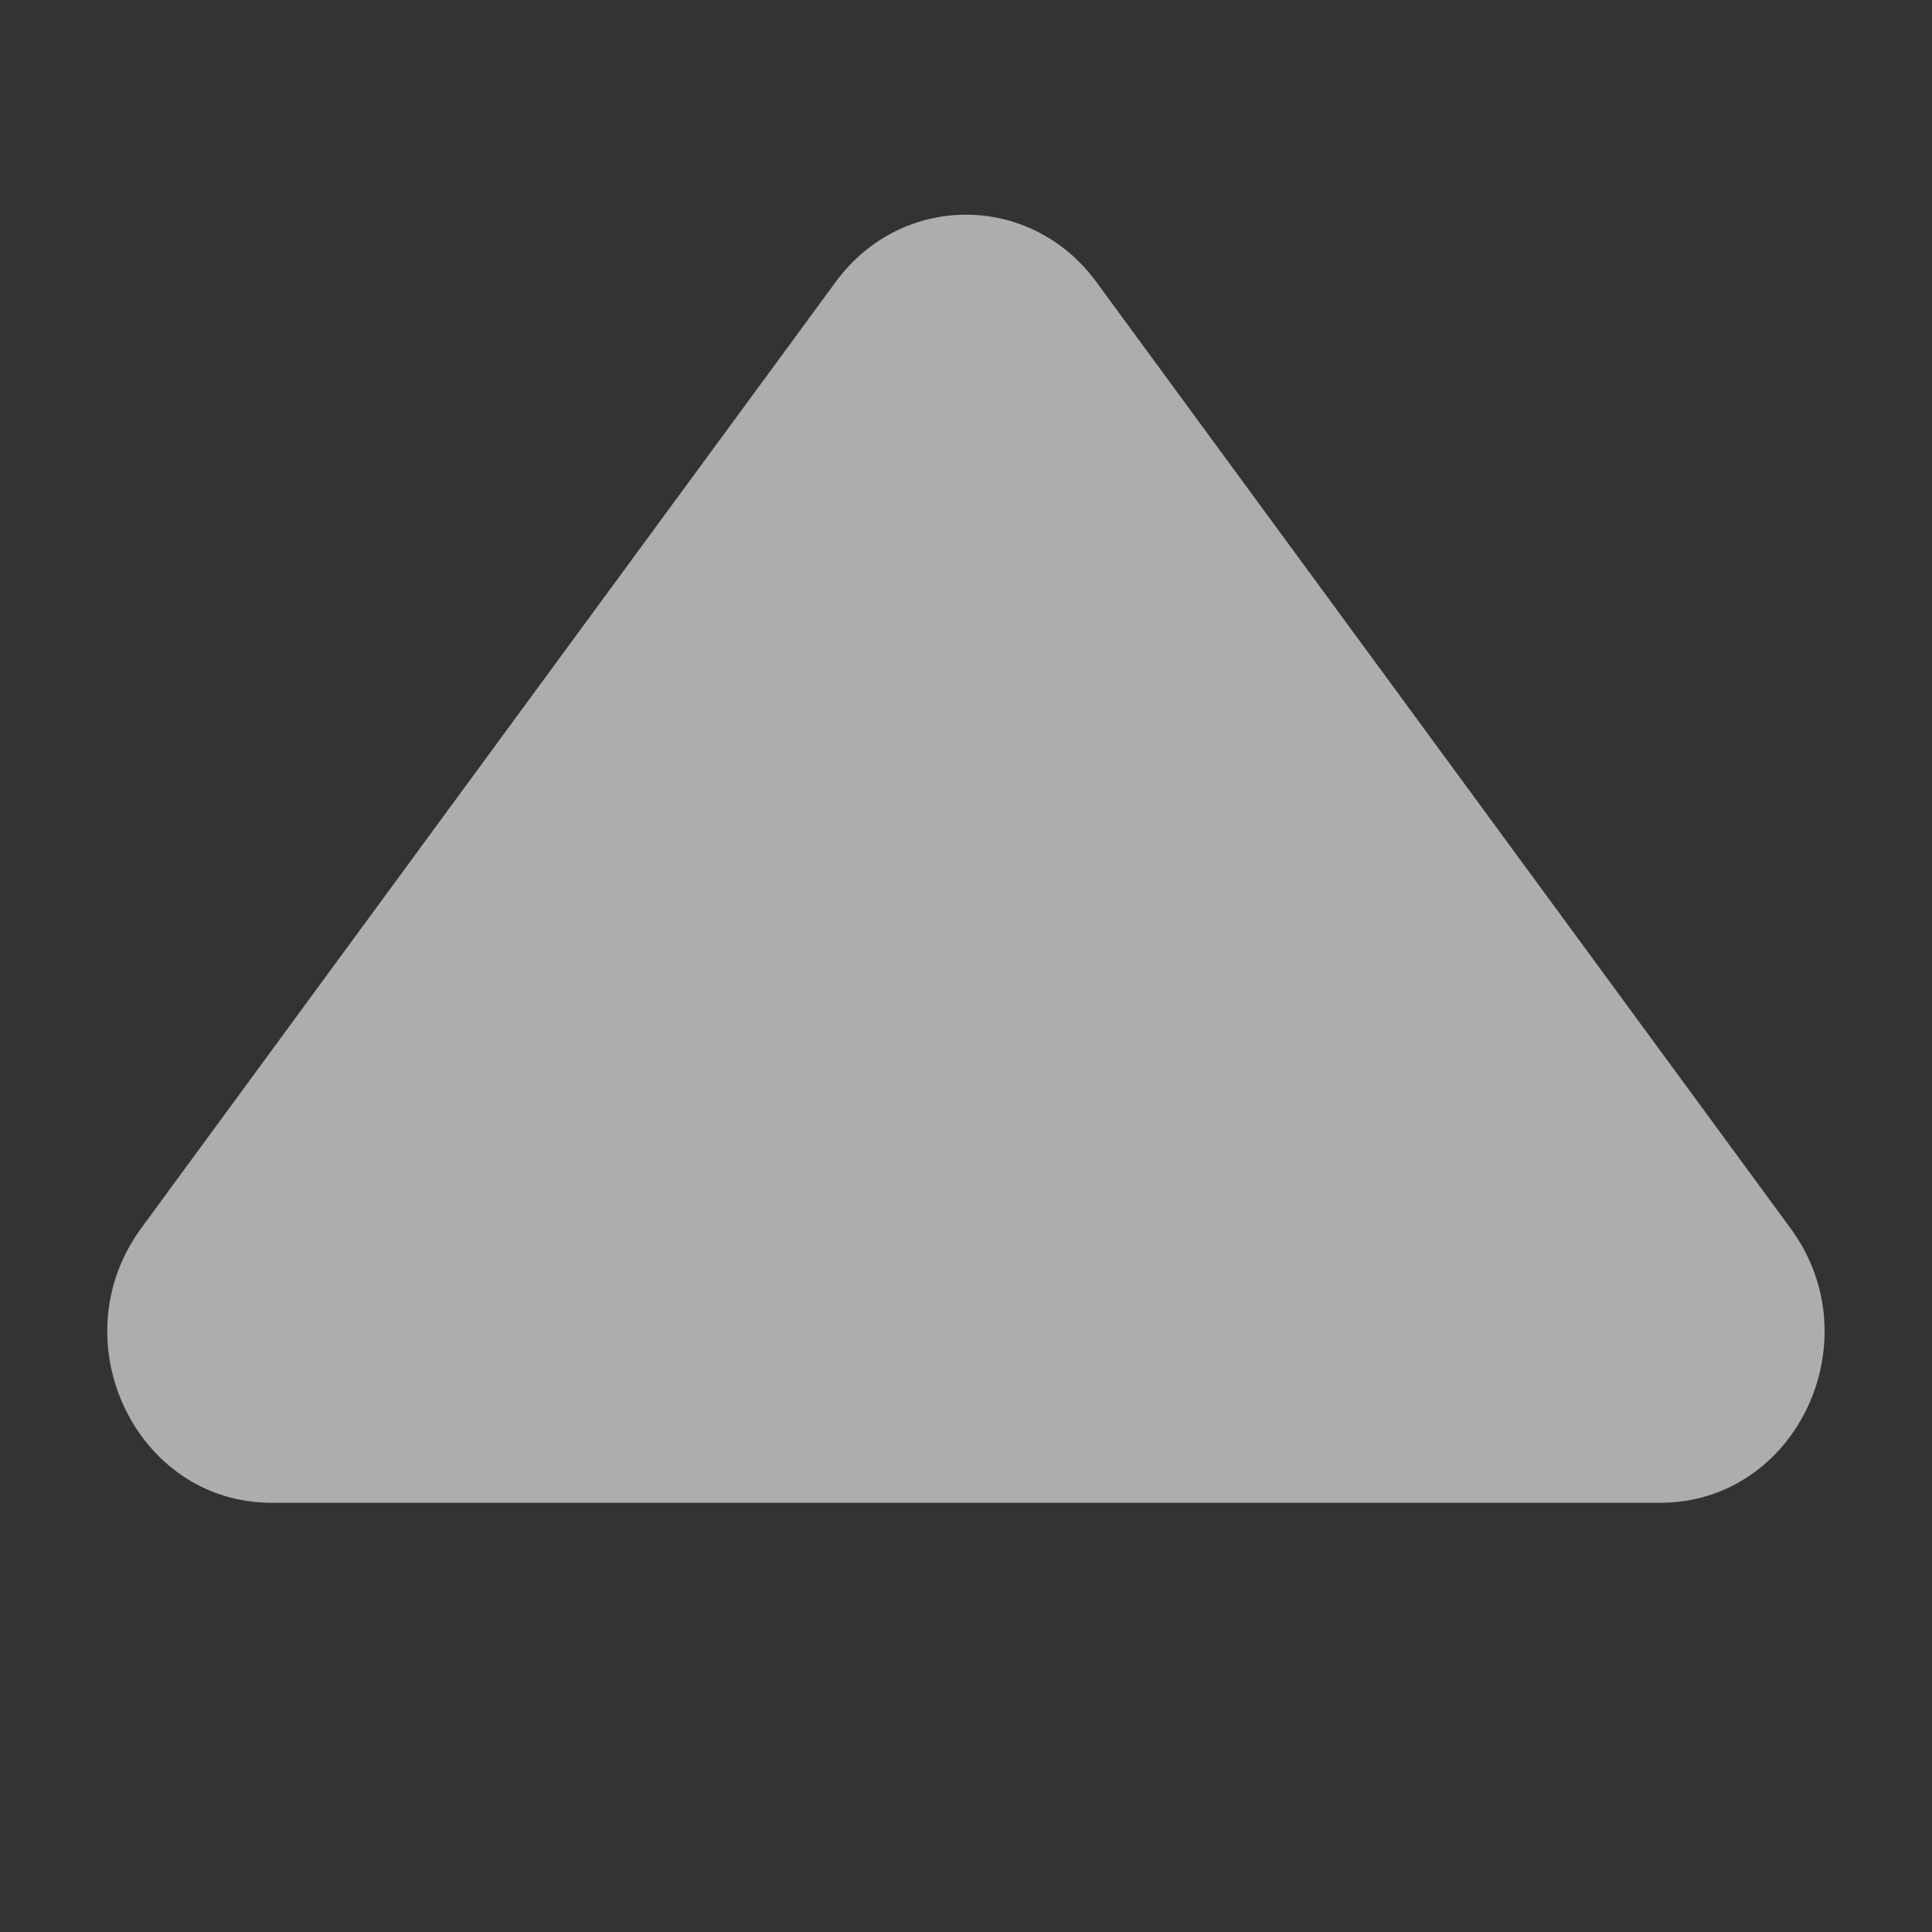 <?xml version="1.0" encoding="UTF-8"?>
<svg width="6px" height="6px" viewBox="0 0 6 6" version="1.1" xmlns="http://www.w3.org/2000/svg" xmlns:xlink="http://www.w3.org/1999/xlink">
    <rect x="0" y="0" width="6" height="6" fill="#333333" stroke="none"/>
    <g id="1.0" stroke="none" stroke-width="1" fill="none" fill-rule="evenodd" opacity="0.6">
        <g id="实时监测-统计分析" transform="translate(-25, -503)" fill="#FFFFFF">
            <g id="编组-31" transform="translate(0, 440)">
                <g id="编组-24">
                    <g id="编组-27" transform="translate(12, 63)">
                        <g id="ic_menu_arrow_up" transform="translate(13, 0)">
                            <path d="M4.791,2.262 C3.812,1.543 2.832,0.824 1.852,0.105 C1.503,-0.15 1,0.089 1,0.51 L1,4.823 C1,5.245 1.503,5.484 1.852,5.228 C2.832,4.509 3.812,3.79 4.791,3.072 C5.07,2.868 5.07,2.466 4.791,2.262 Z" id="Fill-1" transform="translate(3, 2.667) rotate(-90) translate(-3, -2.667) "></path>
                        </g>
                    </g>
                </g>
            </g>
        </g>
    </g>
</svg>